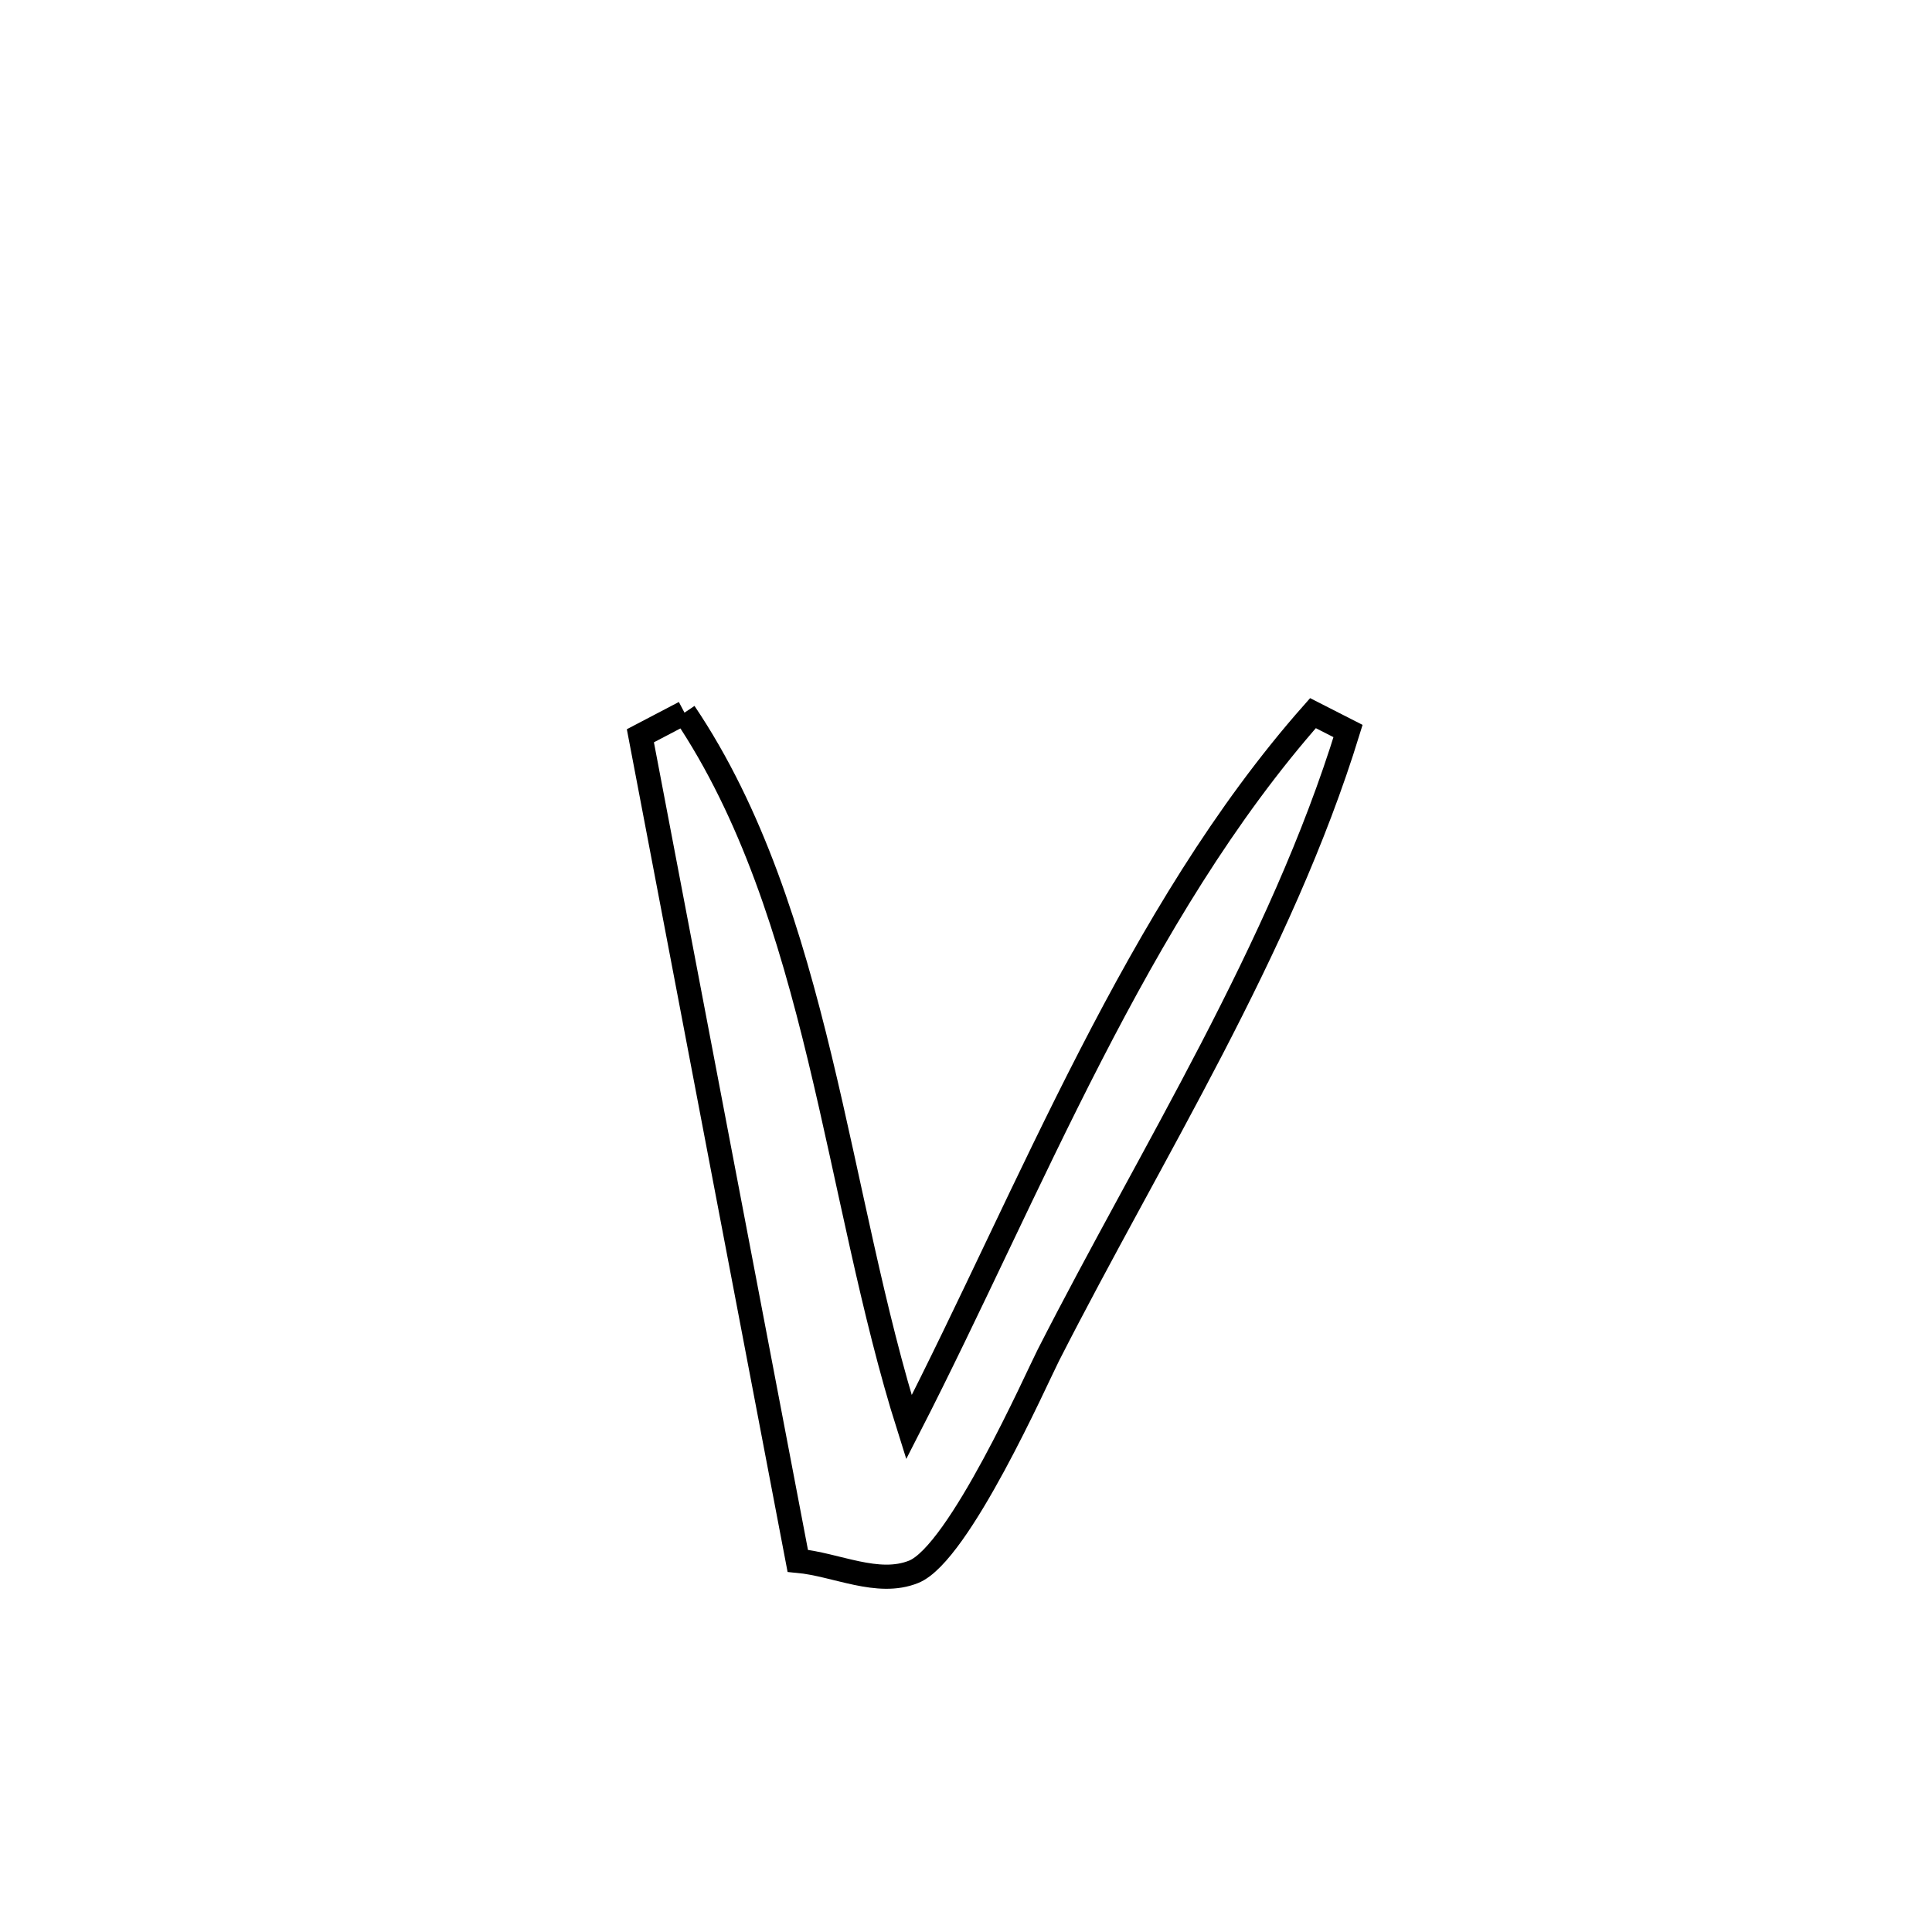 <svg xmlns="http://www.w3.org/2000/svg" viewBox="0.0 0.0 24.0 24.0" height="200px" width="200px"><path fill="none" stroke="black" stroke-width=".3" stroke-opacity="1.0"  filling="0" d="M8.503 8.853 L8.503 8.853 C9.341 10.096 9.811 11.598 10.185 13.148 C10.559 14.698 10.837 16.295 11.291 17.73 L11.291 17.73 C12.047 16.254 12.753 14.658 13.544 13.12 C14.335 11.582 15.211 10.102 16.31 8.859 L16.31 8.859 C16.455 8.933 16.601 9.007 16.746 9.081 L16.746 9.081 C16.327 10.442 15.718 11.747 15.054 13.029 C14.389 14.311 13.668 15.57 13.022 16.837 C12.88 17.115 11.915 19.296 11.351 19.525 C10.904 19.706 10.39 19.434 9.91 19.389 L9.91 19.389 C9.584 17.681 9.258 15.972 8.932 14.264 C8.607 12.556 8.281 10.848 7.955 9.14 L7.955 9.14 C8.138 9.044 8.321 8.949 8.503 8.853 L8.503 8.853"></path></svg>